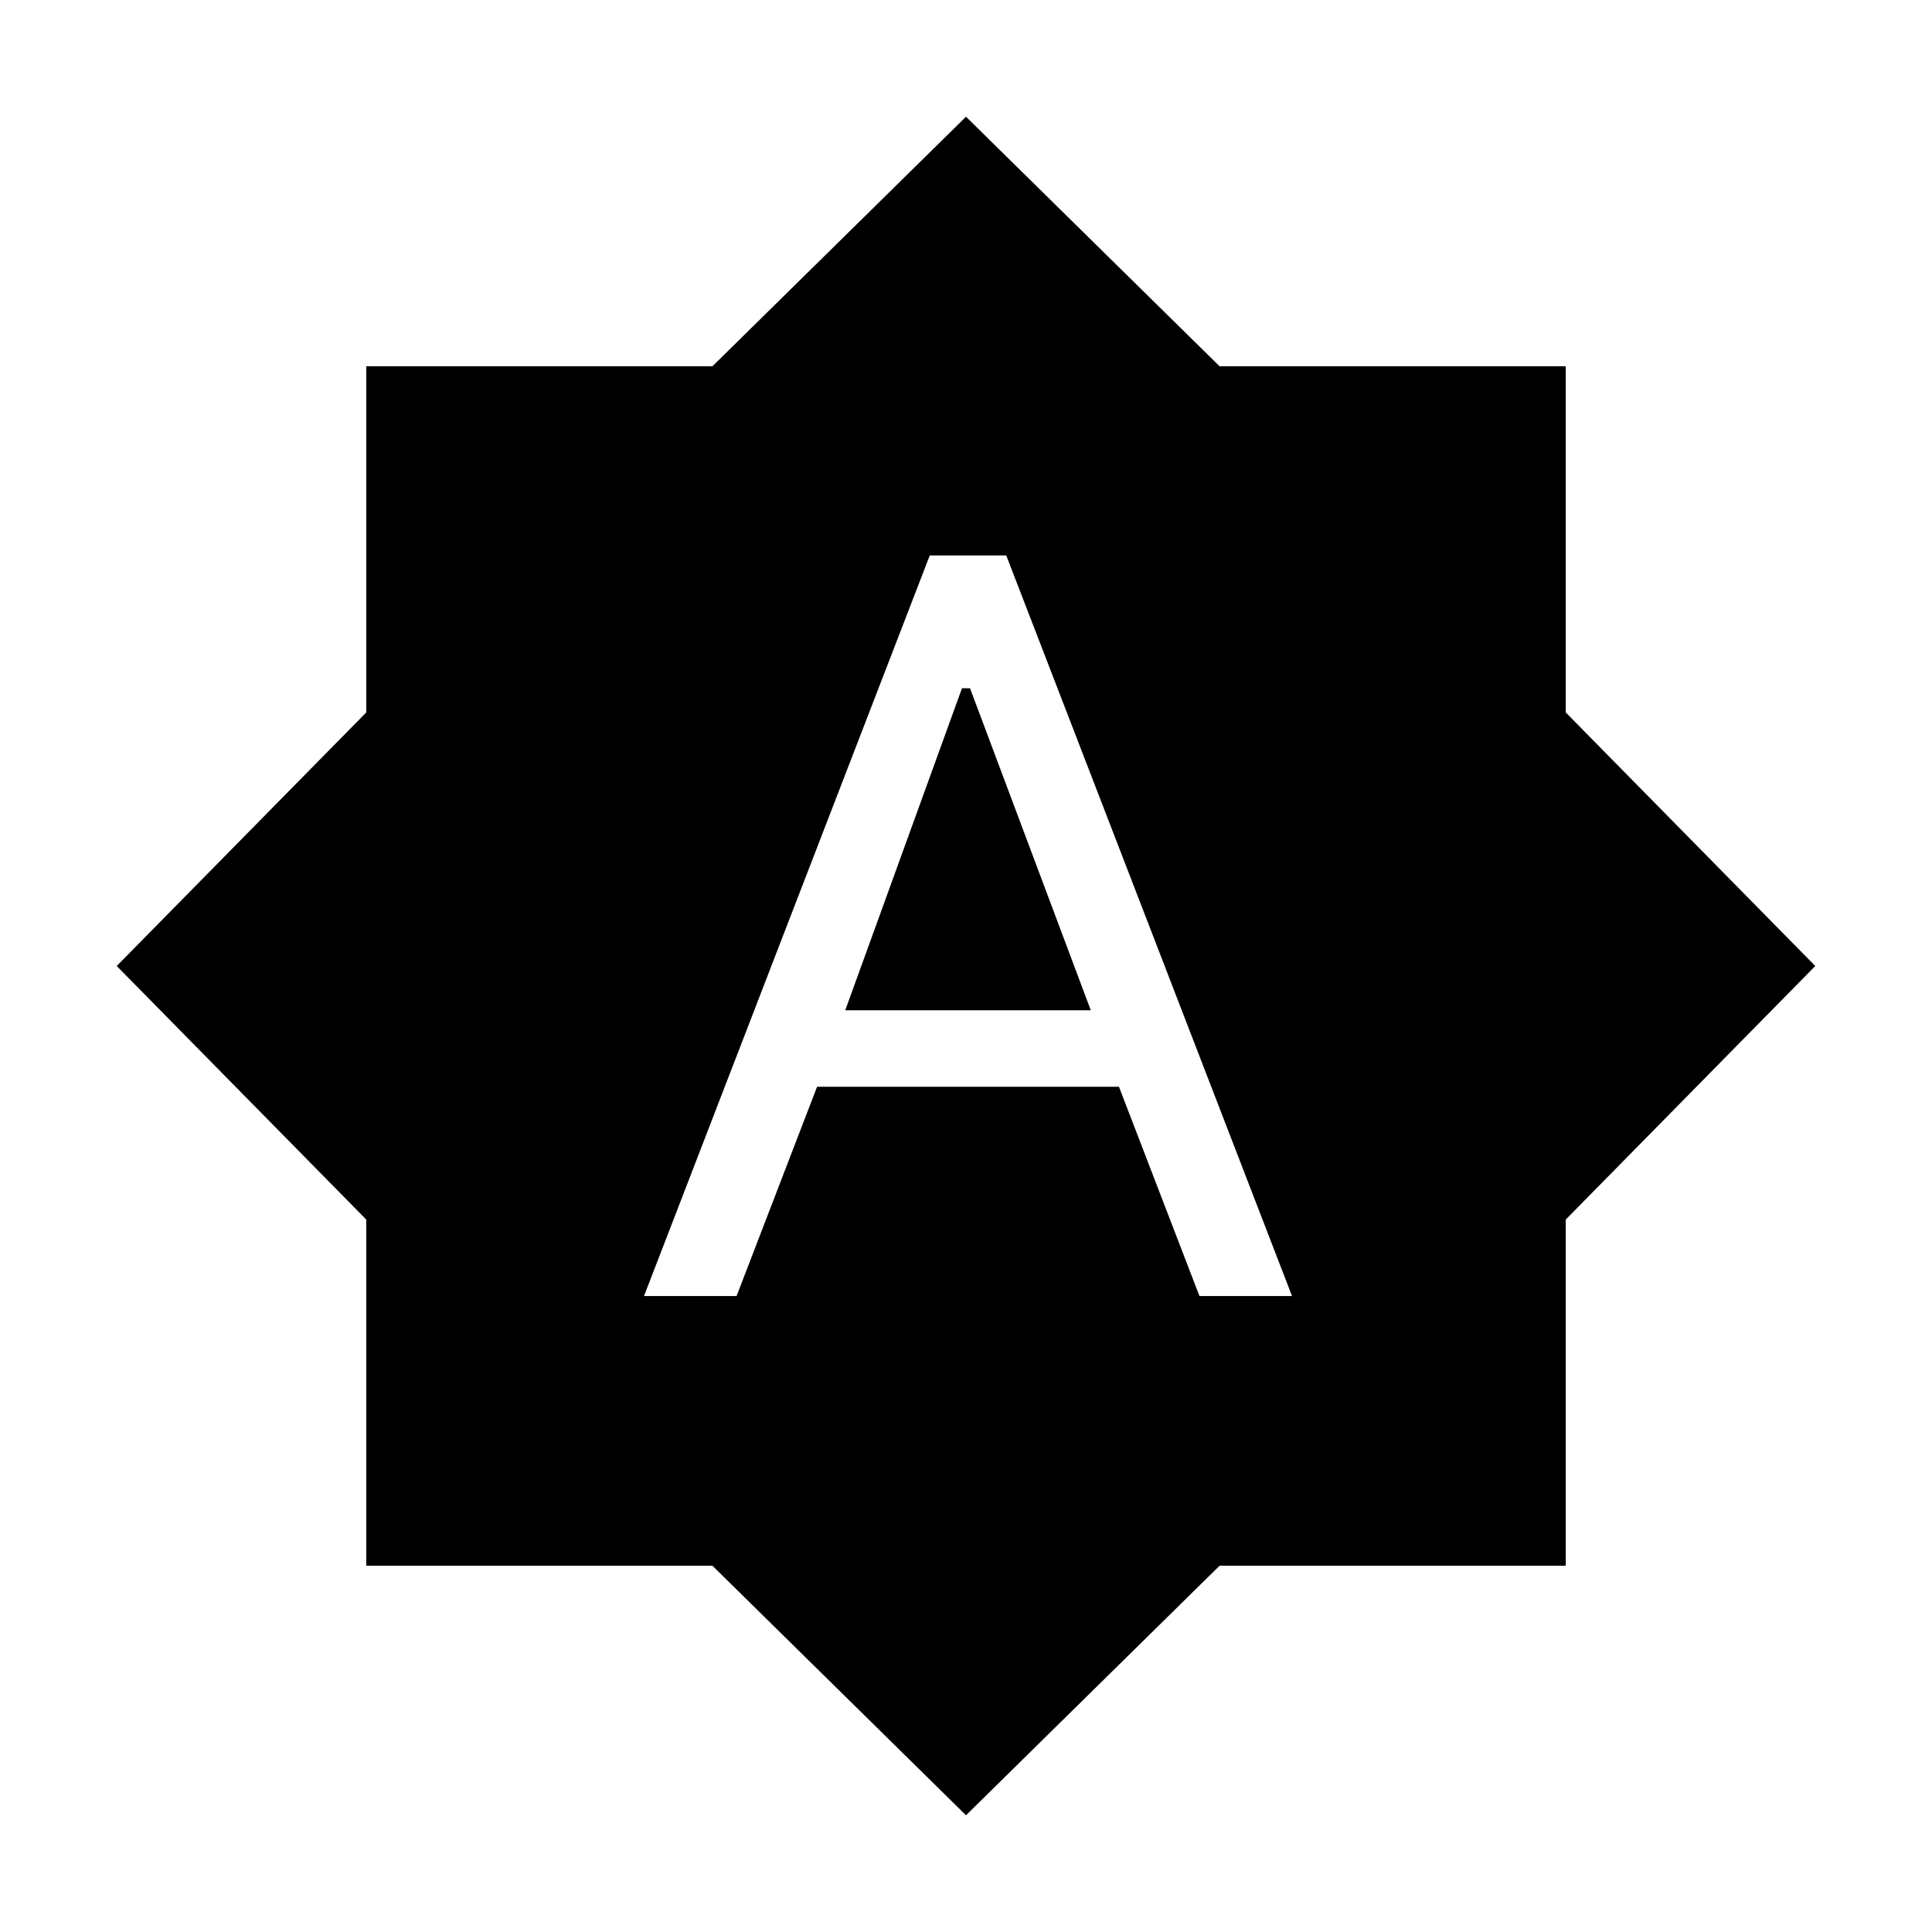 <svg xmlns="http://www.w3.org/2000/svg" height="24" width="24"><path d="M8 16.1h1.15l1-2.6h3.75l1 2.6h1.15L12.5 6.9h-.95Zm2.5-3.55 1.45-4h.1l1.5 4Zm1.5 10-3.15-3.1h-4.3v-4.3L1.45 12l3.1-3.15v-4.3h4.3L12 1.45l3.15 3.1h4.3v4.3l3.1 3.15-3.1 3.15v4.3h-4.3Z"/></svg>